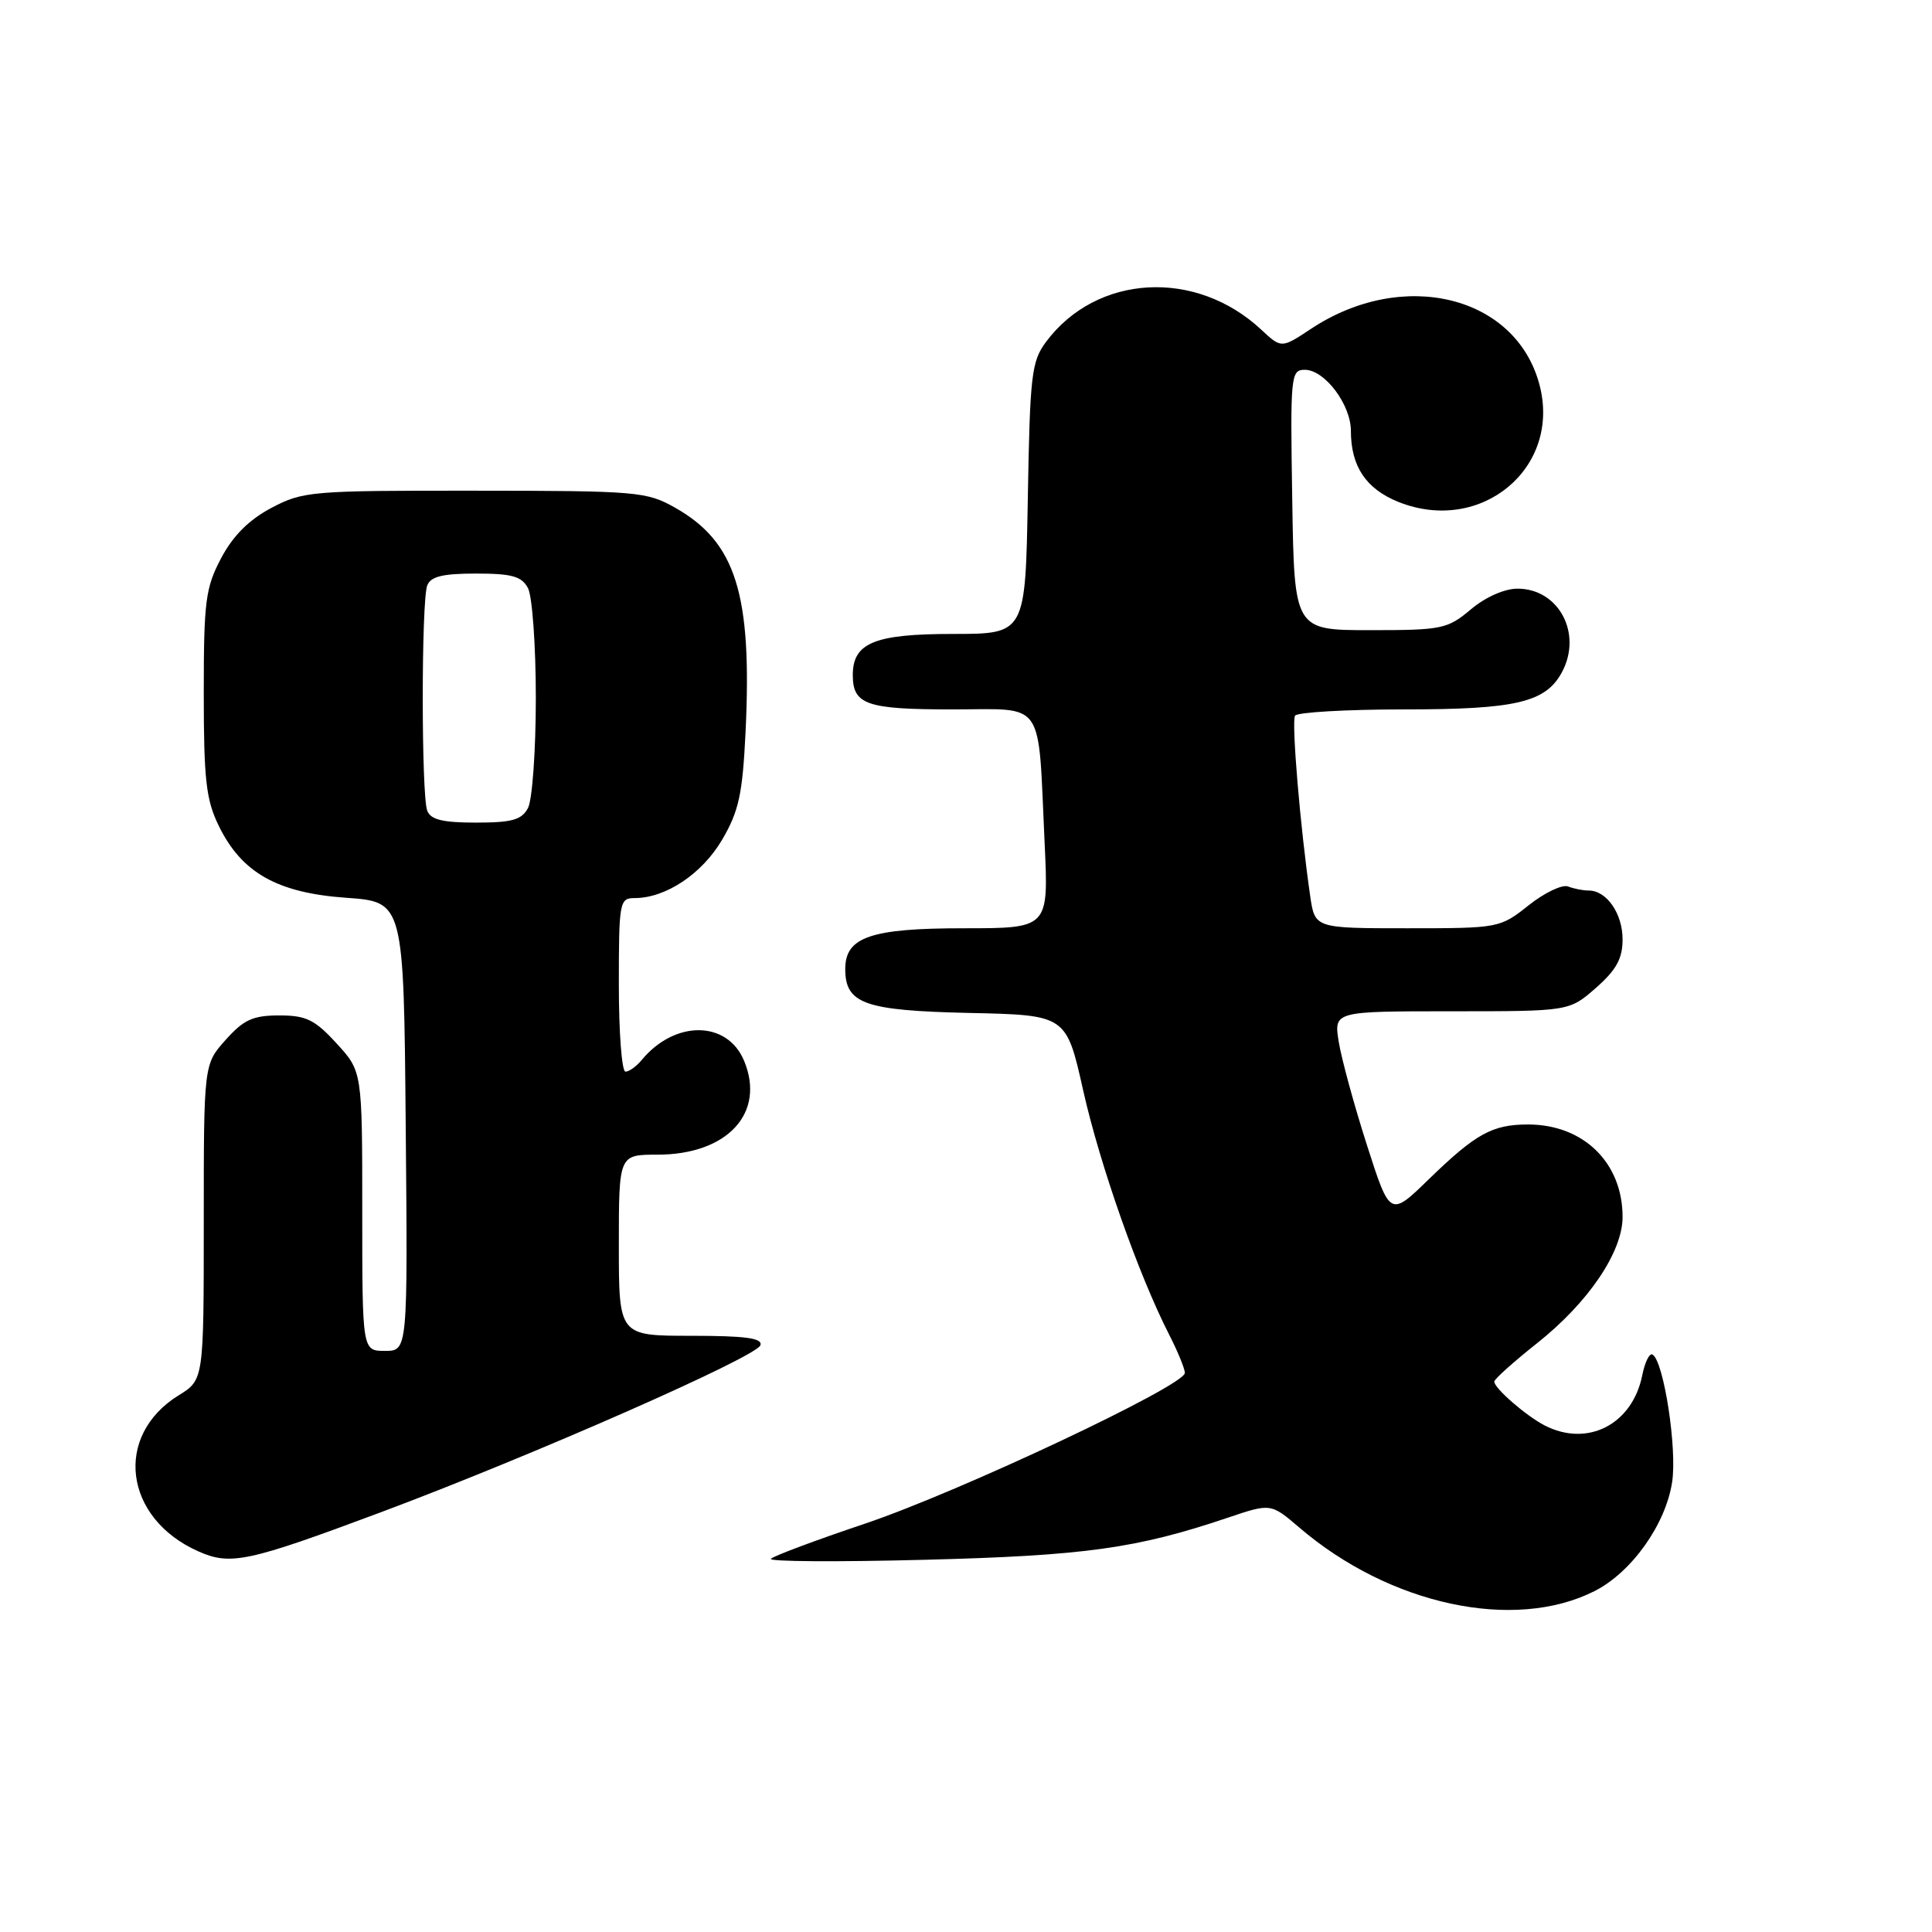 <?xml version="1.0" encoding="UTF-8" standalone="no"?>
<!DOCTYPE svg PUBLIC "-//W3C//DTD SVG 1.1//EN" "http://www.w3.org/Graphics/SVG/1.1/DTD/svg11.dtd" >
<svg xmlns="http://www.w3.org/2000/svg" xmlns:xlink="http://www.w3.org/1999/xlink" version="1.1" viewBox="0 0 256 256">
 <g >
 <path fill="currentColor"
d=" M 211.26 210.84 C 216.19 208.36 220.73 201.98 221.57 196.35 C 222.24 191.95 220.46 180.40 218.98 179.49 C 218.57 179.24 217.96 180.47 217.61 182.22 C 216.30 188.75 210.37 191.80 204.68 188.88 C 202.20 187.60 198.00 183.95 198.00 183.07 C 198.00 182.74 200.55 180.46 203.66 177.99 C 210.47 172.59 215.00 165.90 215.00 161.25 C 215.00 154.07 209.82 149.00 202.48 149.00 C 197.75 149.00 195.55 150.21 189.34 156.24 C 184.18 161.26 184.18 161.26 181.11 151.68 C 179.42 146.41 177.75 140.28 177.39 138.05 C 176.74 134.00 176.74 134.00 192.34 134.00 C 207.93 134.00 207.93 134.00 211.47 130.90 C 214.18 128.51 215.00 127.02 215.00 124.47 C 215.00 121.05 212.89 118.00 210.51 118.00 C 209.77 118.00 208.53 117.76 207.77 117.46 C 207.00 117.17 204.65 118.29 202.55 119.96 C 198.76 122.97 198.61 123.00 186.48 123.00 C 174.23 123.00 174.23 123.00 173.61 118.75 C 172.29 109.64 171.11 95.63 171.60 94.83 C 171.89 94.38 178.41 94.00 186.11 94.00 C 200.89 94.00 204.82 93.07 206.97 89.06 C 209.71 83.94 206.54 78.00 201.08 78.00 C 199.35 78.00 196.82 79.12 194.89 80.75 C 191.80 83.35 191.07 83.50 181.56 83.50 C 171.50 83.50 171.50 83.50 171.23 66.25 C 170.96 49.72 171.03 49.00 172.90 49.00 C 175.53 49.00 179.00 53.61 179.00 57.09 C 179.00 61.79 181.00 64.78 185.30 66.51 C 196.27 70.89 206.95 61.97 203.97 50.91 C 200.81 39.14 185.87 35.52 173.72 43.57 C 169.79 46.17 169.79 46.17 167.14 43.70 C 158.45 35.57 145.28 36.32 138.59 45.32 C 136.68 47.89 136.47 49.71 136.19 66.07 C 135.87 84.00 135.87 84.00 126.27 84.00 C 115.87 84.00 113.00 85.18 113.00 89.45 C 113.00 93.37 114.83 94.00 126.15 94.00 C 138.65 94.00 137.51 92.36 138.42 111.75 C 138.95 123.00 138.95 123.00 127.70 123.00 C 115.37 123.00 112.00 124.16 112.00 128.40 C 112.00 133.01 114.56 133.91 128.44 134.22 C 141.29 134.50 141.29 134.50 143.53 144.50 C 145.75 154.38 150.84 168.84 154.90 176.81 C 156.06 179.07 157.00 181.37 157.00 181.92 C 157.00 183.60 127.19 197.65 114.65 201.88 C 108.13 204.07 102.51 206.17 102.15 206.55 C 101.79 206.92 110.95 206.98 122.50 206.68 C 143.72 206.14 150.62 205.18 162.67 201.11 C 168.39 199.18 168.39 199.18 172.18 202.42 C 184.14 212.66 200.61 216.21 211.26 210.84 Z  M 50.50 200.37 C 70.58 192.86 100.24 179.80 100.76 178.25 C 101.07 177.31 98.80 177.00 91.58 177.00 C 82.00 177.00 82.00 177.00 82.00 165.00 C 82.00 153.00 82.00 153.00 87.10 153.00 C 96.39 153.00 101.48 147.48 98.59 140.55 C 96.36 135.21 89.44 135.15 85.05 140.43 C 84.34 141.30 83.36 142.00 82.88 142.00 C 82.39 142.00 82.00 136.82 82.00 130.50 C 82.00 119.49 82.09 119.00 84.10 119.00 C 88.22 119.00 93.04 115.78 95.69 111.26 C 97.90 107.49 98.39 105.24 98.79 97.00 C 99.67 78.71 97.51 71.84 89.47 67.28 C 85.68 65.14 84.47 65.03 62.91 65.02 C 41.24 65.00 40.14 65.09 35.96 67.30 C 32.98 68.88 30.88 70.98 29.30 73.96 C 27.23 77.88 27.00 79.65 27.00 91.84 C 27.00 103.30 27.30 105.99 28.99 109.43 C 32.02 115.65 36.74 118.31 45.86 118.96 C 53.50 119.50 53.50 119.50 53.76 149.25 C 54.03 179.00 54.03 179.00 51.01 179.00 C 48.00 179.00 48.00 179.00 48.00 160.49 C 48.00 141.97 48.00 141.97 44.60 138.26 C 41.71 135.10 40.56 134.55 37.00 134.55 C 33.52 134.55 32.29 135.11 29.90 137.79 C 27.00 141.03 27.00 141.03 27.00 161.93 C 27.00 182.84 27.00 182.84 23.67 184.89 C 15.04 190.23 16.40 201.15 26.25 205.55 C 30.55 207.47 32.81 206.98 50.50 200.37 Z  M 56.61 107.42 C 55.82 105.36 55.82 79.64 56.61 77.58 C 57.06 76.39 58.65 76.00 63.07 76.00 C 67.84 76.00 69.12 76.36 69.96 77.93 C 70.53 79.00 71.00 85.55 71.00 92.50 C 71.00 99.45 70.53 106.00 69.96 107.07 C 69.12 108.64 67.84 109.00 63.07 109.00 C 58.65 109.00 57.06 108.61 56.61 107.42 Z "/>
</g>
</svg>